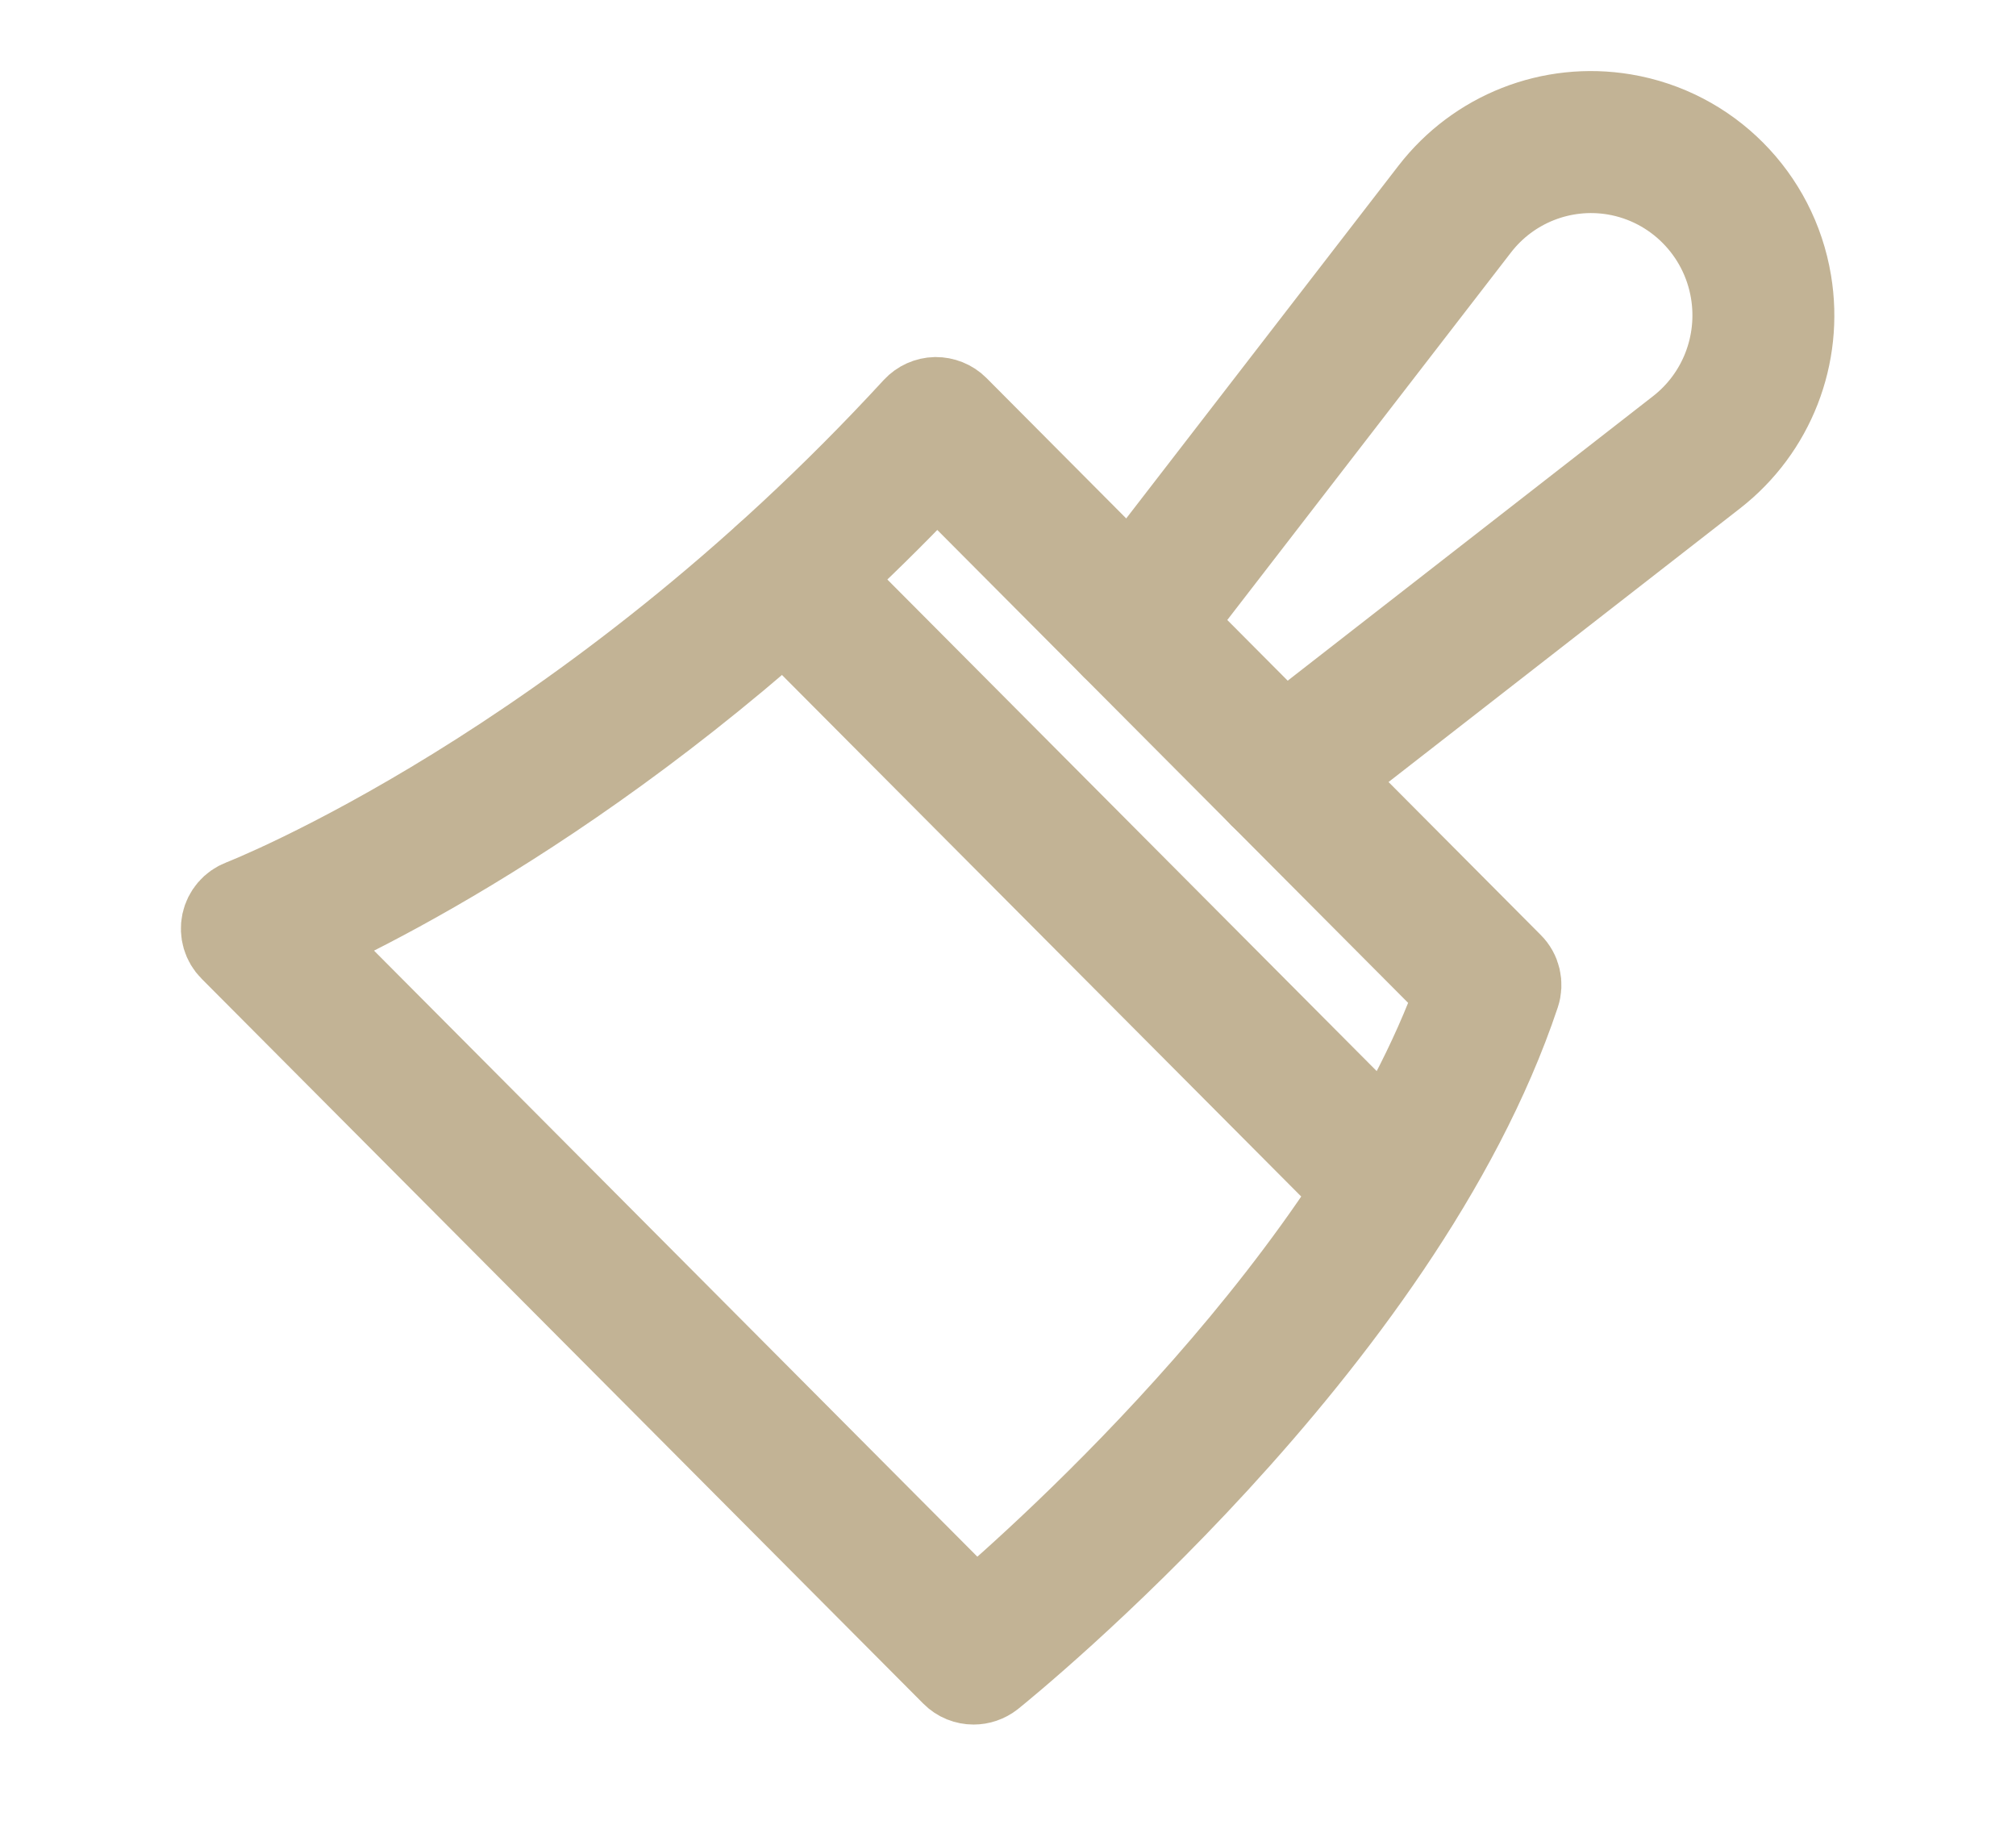 <svg width="22" height="20" viewBox="0 0 22 20" fill="none" xmlns="http://www.w3.org/2000/svg">
<g clip-path="url(#clip0_291_4604)">
<path d="M10.625 18.319C10.554 18.319 10.483 18.292 10.43 18.238L2.554 10.327C2.488 10.261 2.461 10.167 2.48 10.076C2.5 9.985 2.564 9.91 2.651 9.877C2.688 9.862 6.4 8.413 10.012 4.485C10.063 4.43 10.134 4.398 10.21 4.396C10.284 4.396 10.357 4.424 10.41 4.477L16.459 10.555C16.533 10.628 16.558 10.737 16.525 10.836C15.252 14.644 10.978 18.113 10.797 18.259C10.746 18.299 10.685 18.319 10.624 18.319L10.625 18.319ZM3.231 10.228L10.642 17.672C11.475 16.962 14.817 13.974 15.949 10.82L10.222 5.068C7.226 8.253 4.268 9.761 3.231 10.228H3.231Z" fill="#C2B395" stroke="#C2B395"/>
<path d="M15.193 13.231C15.122 13.231 15.052 13.204 14.998 13.15L8.373 6.496C8.266 6.388 8.267 6.214 8.374 6.107C8.482 6 8.656 6.001 8.763 6.108L15.387 12.762C15.494 12.87 15.494 13.044 15.386 13.151C15.333 13.205 15.263 13.231 15.193 13.231L15.193 13.231Z" fill="#C2B395" stroke="#C2B395"/>
<path d="M13.987 8.736C13.905 8.736 13.824 8.699 13.77 8.63C13.677 8.51 13.698 8.337 13.818 8.244L18.346 4.718C18.814 4.354 19.044 3.762 18.947 3.175C18.834 2.494 18.303 1.961 17.626 1.847C17.043 1.75 16.454 1.981 16.092 2.451L12.582 6.998C12.489 7.119 12.316 7.141 12.196 7.048C12.076 6.955 12.054 6.782 12.146 6.662L15.656 2.115C16.143 1.484 16.932 1.174 17.716 1.305C18.625 1.457 19.337 2.172 19.488 3.085C19.619 3.871 19.31 4.663 18.683 5.152L14.155 8.677C14.105 8.717 14.046 8.735 13.987 8.735L13.987 8.736Z" fill="#C2B395" stroke="#C2B395"/>
</g>
<defs>
<clipPath id="clip0_291_4604">
<rect width="22" height="20" fill="white"/>
</clipPath>
</defs>
</svg>
